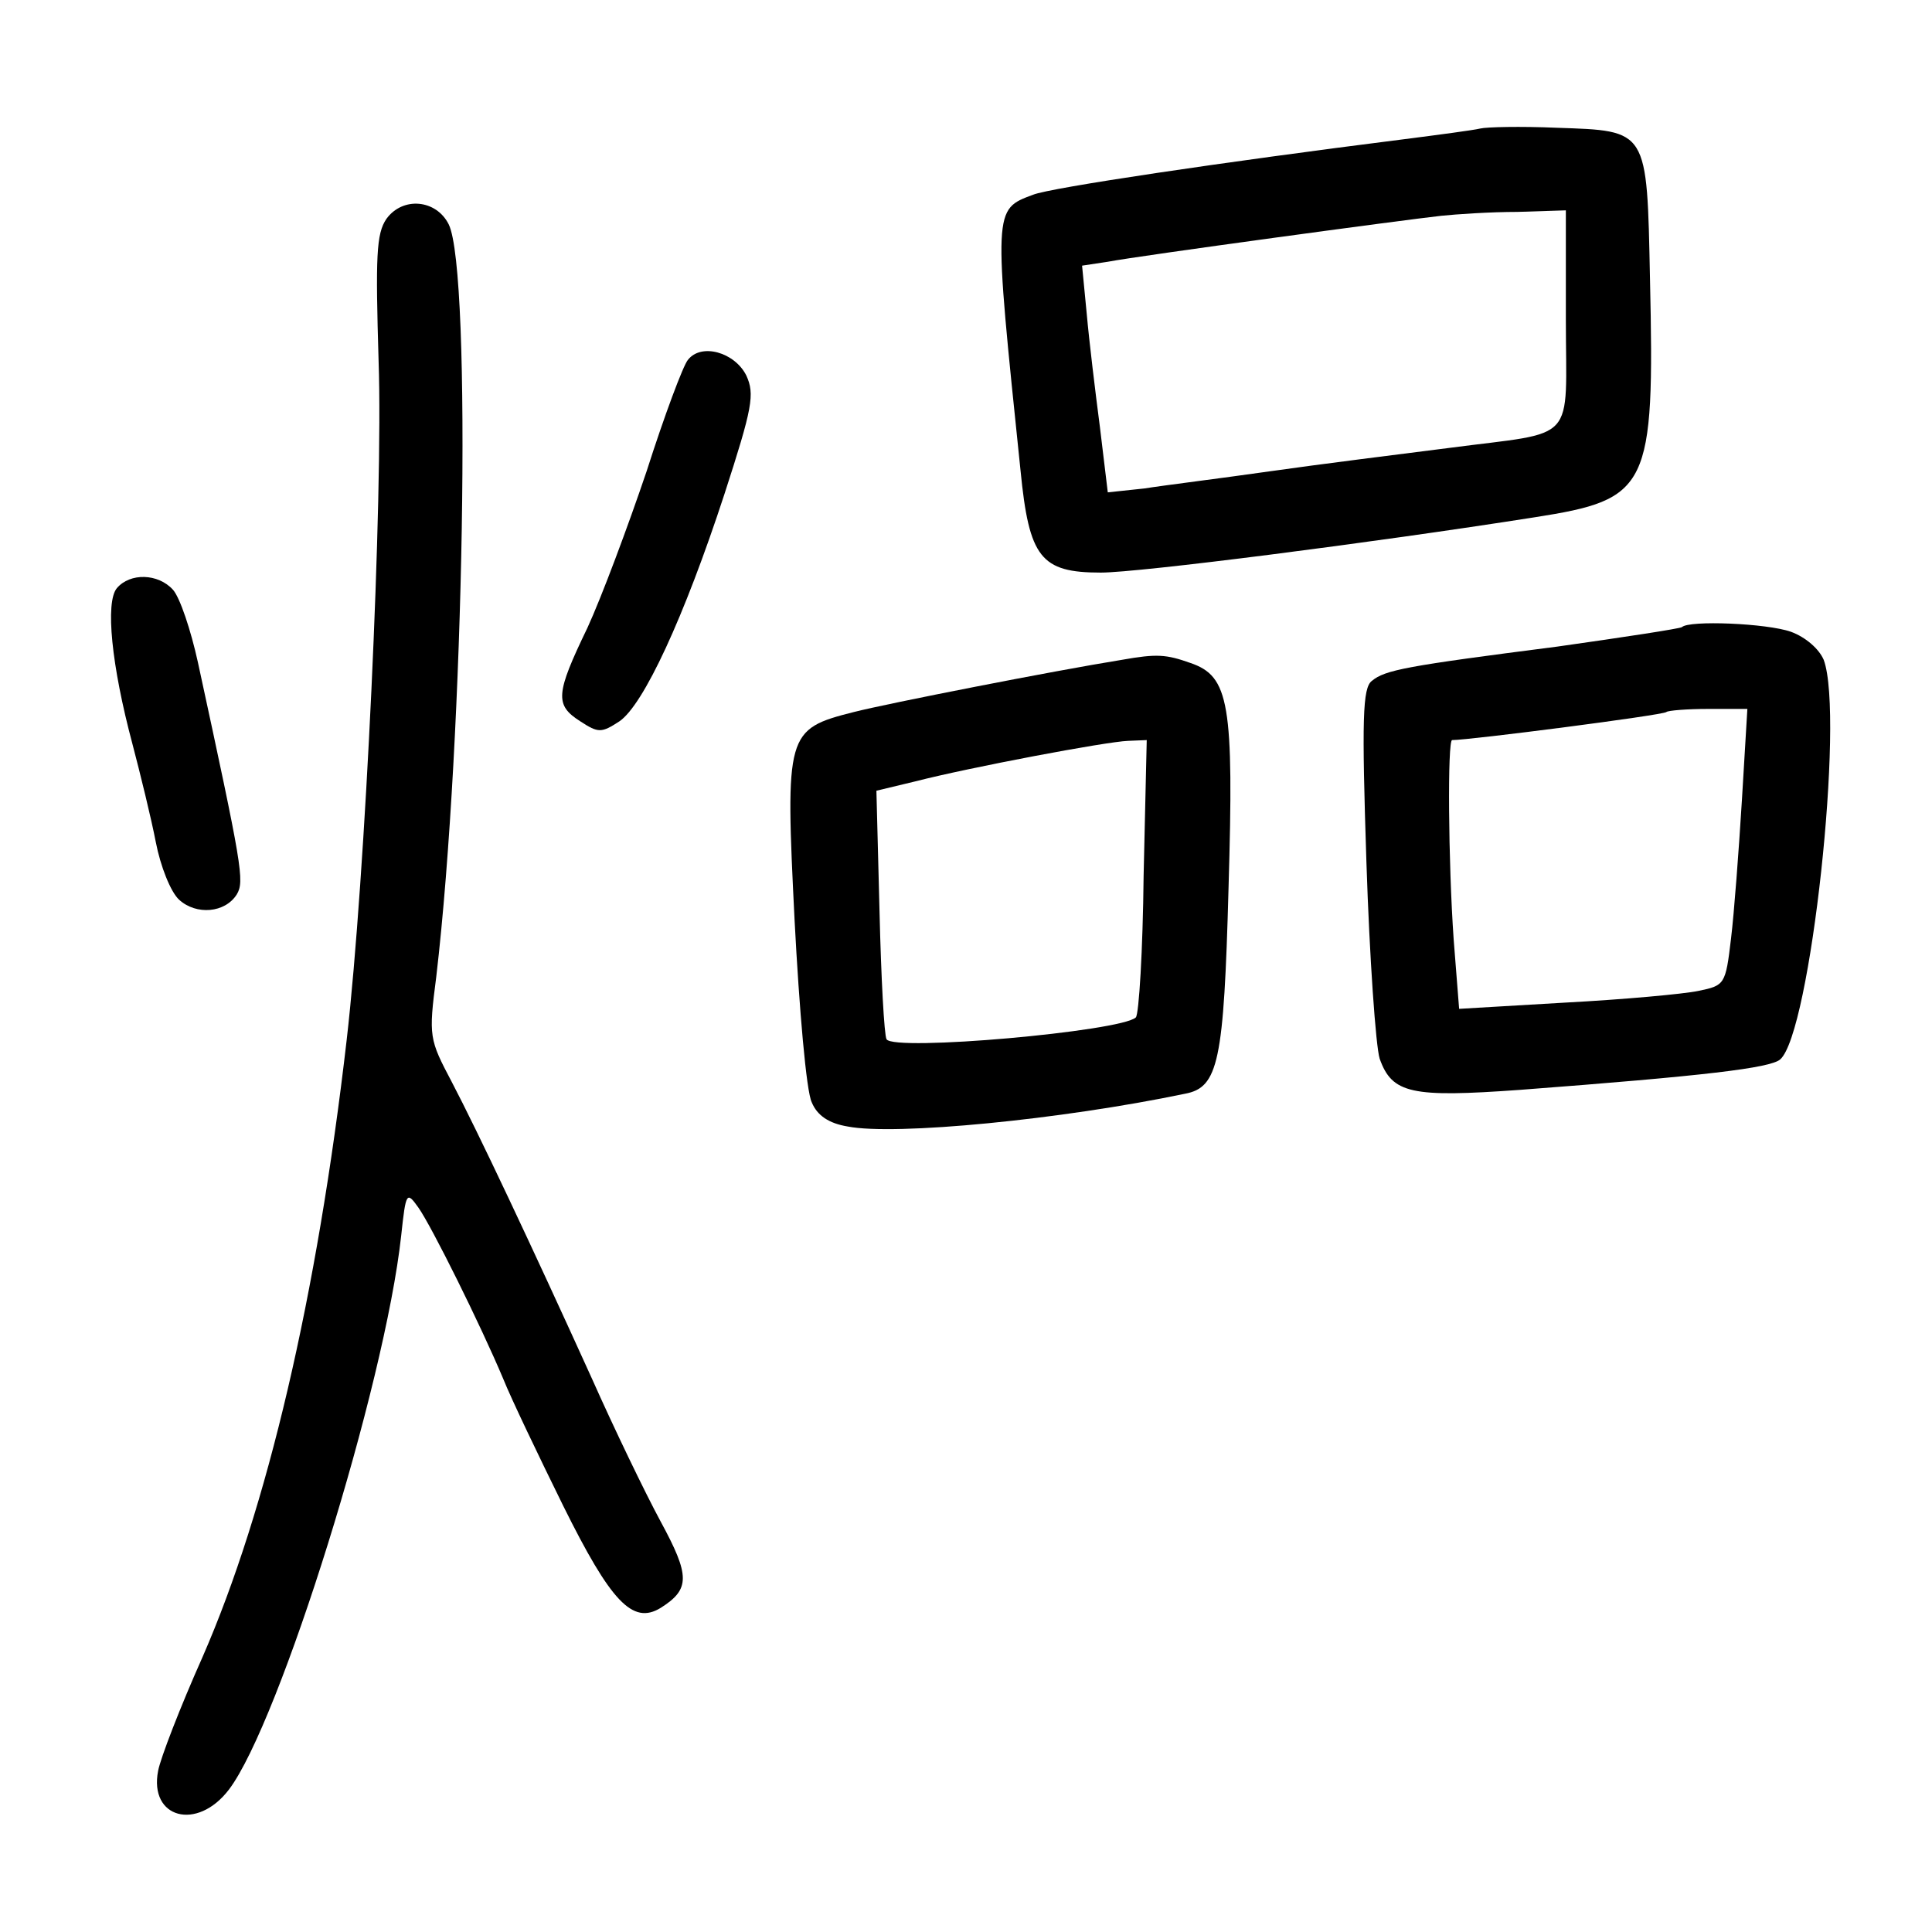 <?xml version="1.0" standalone="no"?>
<!DOCTYPE svg PUBLIC "-//W3C//DTD SVG 20010904//EN"
 "http://www.w3.org/TR/2001/REC-SVG-20010904/DTD/svg10.dtd">
<svg version="1.0" xmlns="http://www.w3.org/2000/svg"
 width="248pt" height="248pt" viewBox="0 0 248 248"
 preserveAspectRatio="xMidYMid meet">
<g transform="translate(0,248) scale(0.1,-0.1)"
fill="#000000" stroke="none">
<path d="M1900 2315 c-8 -2 -53 -8 -100 -14 -230 -29 -452 -62 -474 -71 -51
-19 -51 -17 -16 -354 11 -112 26 -131 103 -131 49 0 347 38 557 71 147 23 154
37 148 306 -4 193 -2 190 -120 194 -46 2 -90 1 -98 -1z m110 -244 c0 -163 17
-144 -150 -166 -63 -8 -167 -21 -230 -30 -63 -9 -136 -18 -161 -22 l-47 -5
-10 83 c-6 46 -14 112 -17 146 l-6 62 33 5 c42 8 382 54 428 59 19 2 63 5 98
5 l62 2 0 -139z"/>
<path d="M496 2199 c-13 -19 -14 -48 -10 -183 6 -172 -17 -663 -41 -871 -38
-329 -102 -602 -185 -792 -29 -65 -54 -130 -57 -146 -12 -61 50 -78 91 -24 65
86 200 518 221 711 6 56 7 57 22 36 17 -24 80 -151 109 -220 10 -25 45 -98 77
-163 61 -123 89 -153 125 -131 38 24 38 41 0 111 -20 37 -60 120 -88 183 -78
172 -147 318 -180 381 -29 55 -30 58 -20 135 36 307 46 905 16 966 -16 32 -59
36 -80 7z"/>
<path d="M883 2018 c-6 -7 -30 -71 -53 -143 -24 -71 -58 -162 -76 -201 -41
-85 -42 -99 -9 -120 23 -15 27 -15 50 0 31 21 83 133 135 292 36 111 39 128
28 152 -15 30 -58 42 -75 20z"/>
<path d="M150 1725 c-15 -18 -7 -99 20 -200 10 -38 24 -95 30 -126 6 -31 19
-64 30 -74 22 -20 59 -17 74 7 10 17 7 35 -50 298 -9 41 -23 83 -32 93 -19 21
-55 22 -72 2z"/>
<path d="M2159 1675 c-3 -2 -75 -13 -160 -25 -195 -25 -221 -30 -238 -44 -12
-9 -13 -49 -7 -233 4 -123 12 -236 17 -252 16 -45 41 -50 180 -40 238 18 321
28 334 39 39 33 83 440 56 513 -6 14 -23 29 -42 36 -31 11 -131 15 -140 6z
m77 -222 c-4 -65 -10 -145 -14 -178 -7 -59 -8 -60 -42 -67 -19 -4 -96 -11
-171 -15 l-136 -8 -7 89 c-7 100 -8 256 -2 256 23 0 271 32 275 36 2 2 27 4
54 4 l50 0 -7 -117z"/>
<path d="M1440 1633 c-87 -14 -301 -56 -344 -67 -87 -22 -88 -27 -76 -268 6
-114 15 -219 22 -233 7 -17 22 -27 46 -31 61 -12 275 9 433 42 43 8 50 41 56
264 7 237 1 272 -49 289 -31 11 -43 12 -88 4z m28 -277 c-1 -96 -6 -178 -10
-182 -19 -18 -311 -44 -320 -28 -3 5 -7 79 -9 164 l-4 155 50 12 c70 18 245
51 273 52 l24 1 -4 -174z"/>
</g>
</svg>
